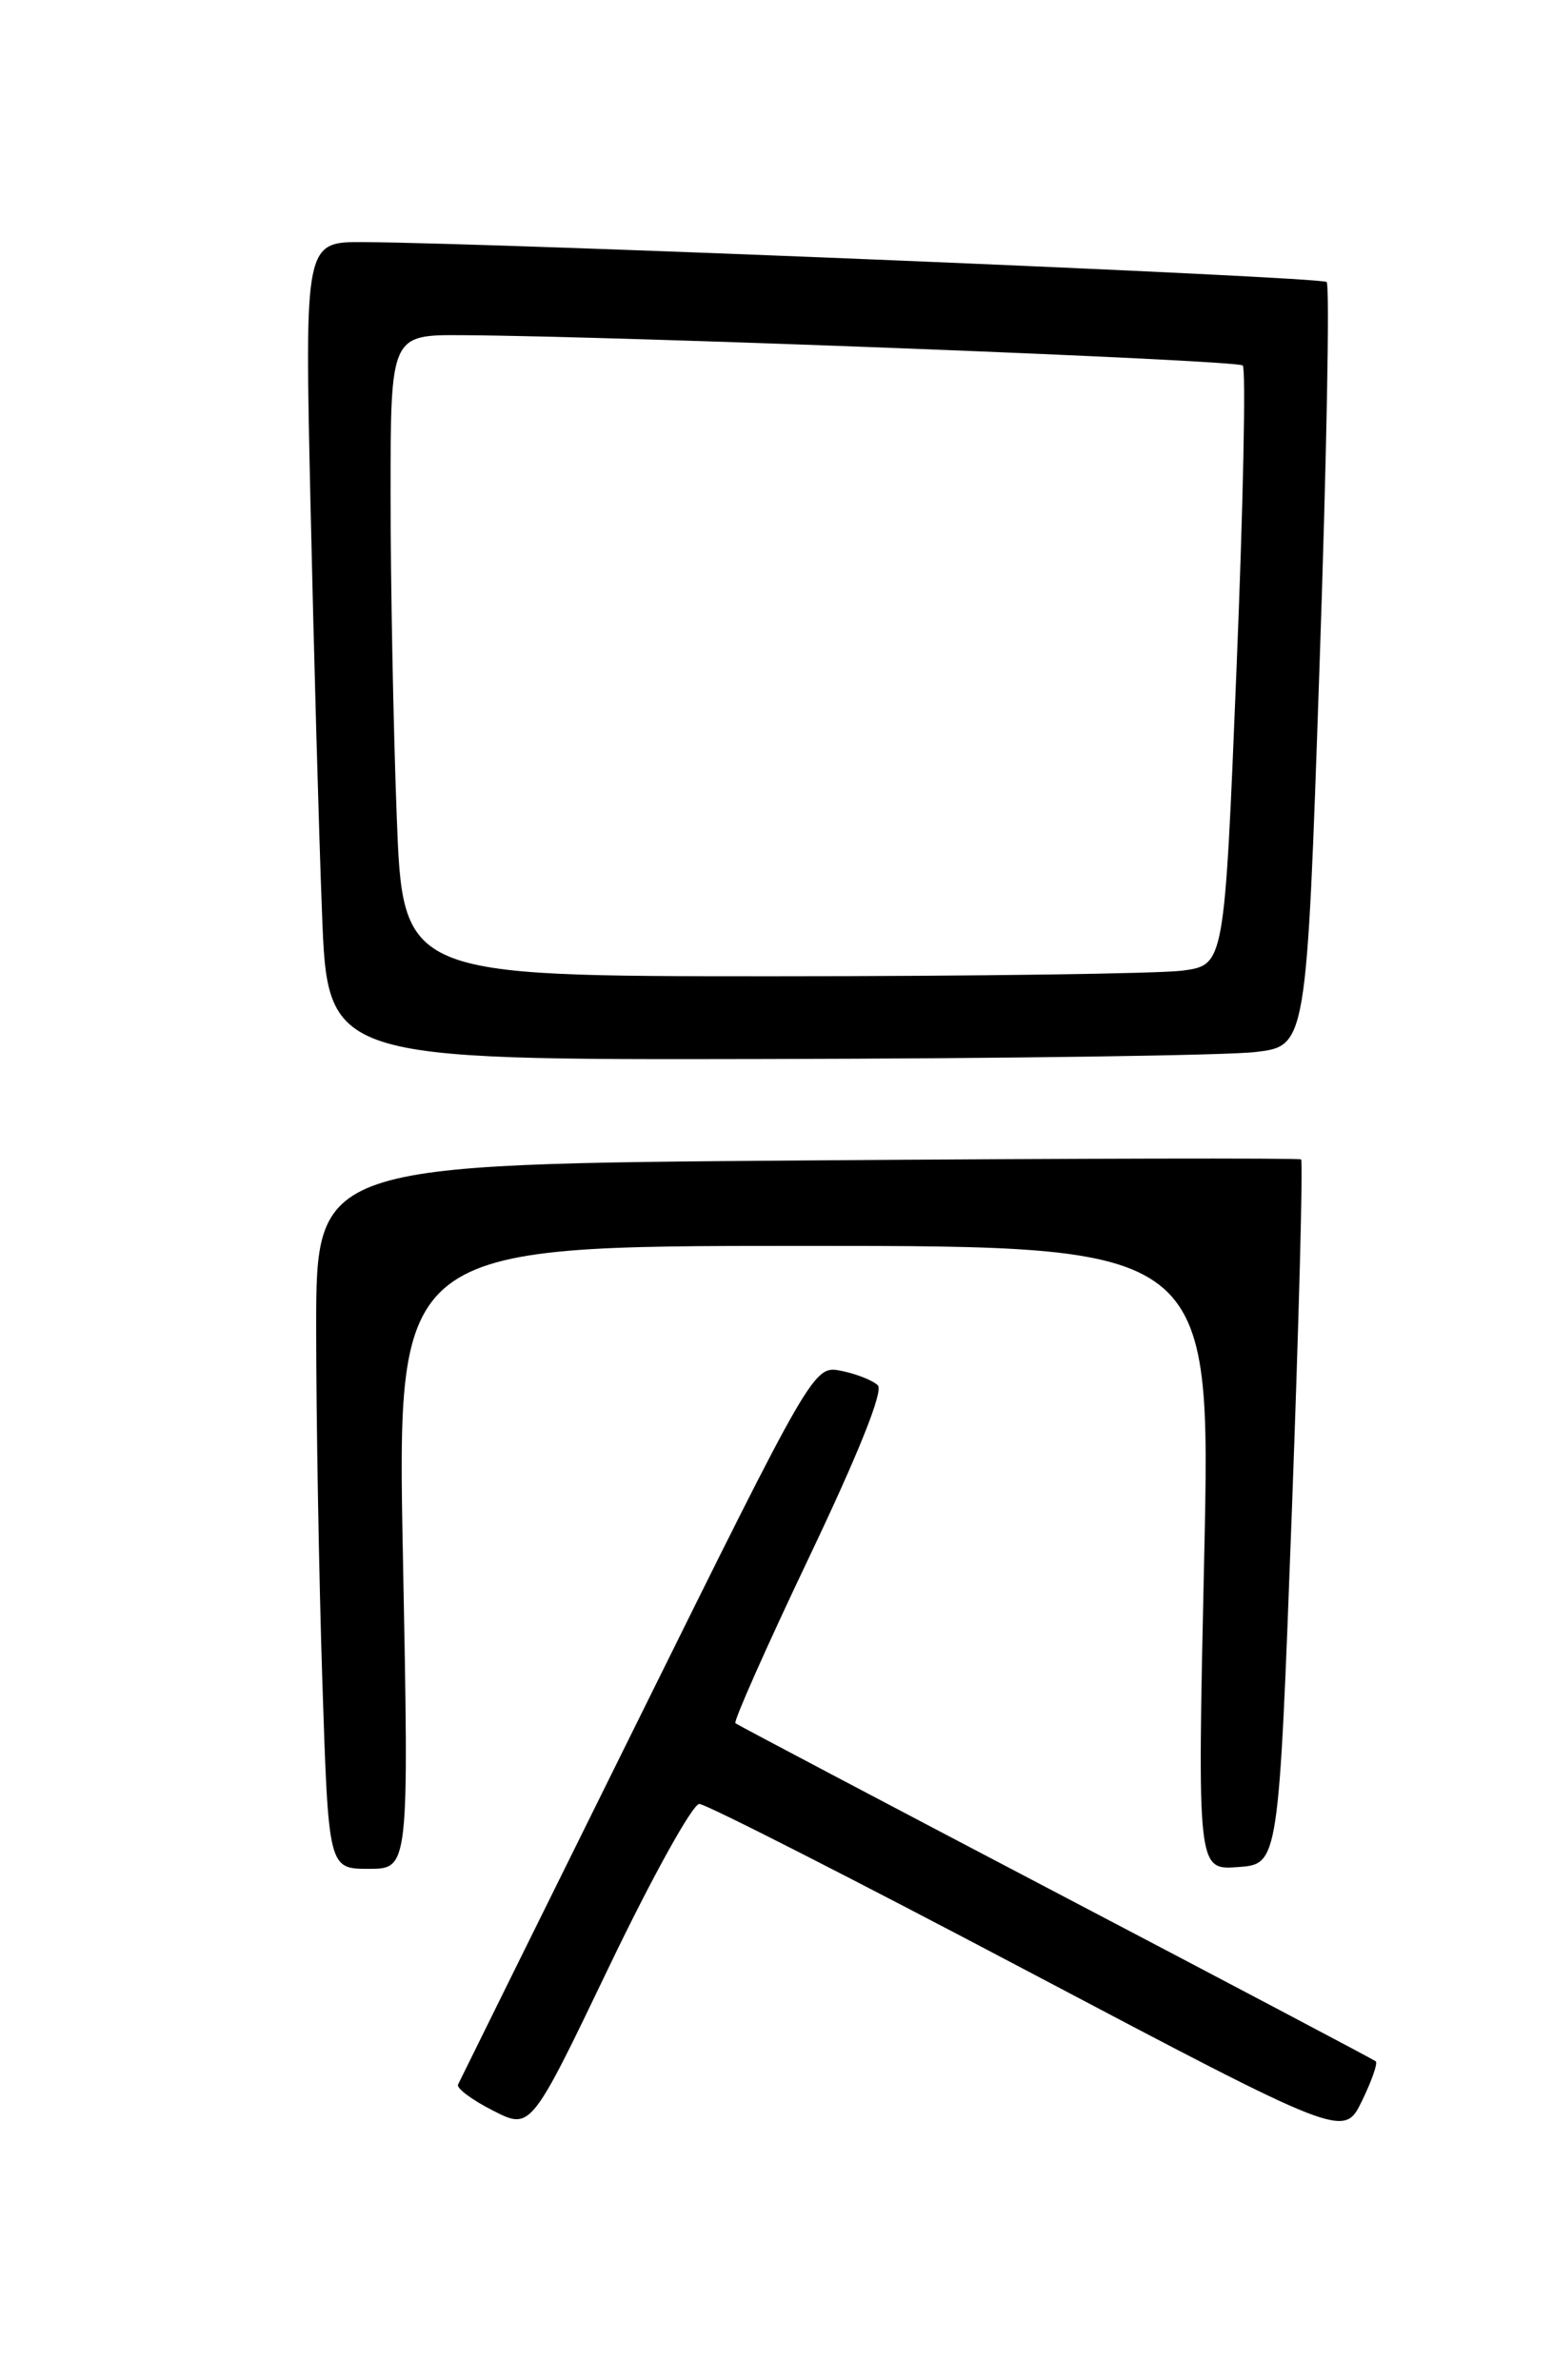 <?xml version="1.0" encoding="UTF-8" standalone="no"?>
<!DOCTYPE svg PUBLIC "-//W3C//DTD SVG 1.1//EN" "http://www.w3.org/Graphics/SVG/1.1/DTD/svg11.dtd" >
<svg xmlns="http://www.w3.org/2000/svg" xmlns:xlink="http://www.w3.org/1999/xlink" version="1.1" viewBox="0 0 167 256">
 <g >
 <path fill="currentColor"
d=" M 147.94 221.70 C 147.70 221.51 132.20 213.32 113.50 203.51 C 94.80 193.70 79.31 185.52 79.08 185.34 C 78.86 185.15 82.42 177.12 87.01 167.48 C 92.33 156.31 95.01 149.61 94.40 149.00 C 93.87 148.47 92.10 147.77 90.47 147.44 C 87.50 146.85 87.50 146.85 68.54 185.18 C 58.11 206.25 49.43 223.82 49.25 224.21 C 49.08 224.60 50.76 225.86 53.01 227.00 C 57.08 229.08 57.08 229.08 65.49 211.54 C 70.12 201.89 74.49 194.01 75.20 194.02 C 75.92 194.03 91.80 202.12 110.50 212.00 C 144.50 229.95 144.50 229.95 146.44 226.00 C 147.50 223.82 148.18 221.89 147.94 221.70 Z  M 43.33 167.50 C 42.68 134.00 42.68 134.00 86.45 134.00 C 130.23 134.00 130.23 134.00 129.49 167.56 C 128.75 201.13 128.75 201.13 133.13 200.81 C 137.50 200.50 137.50 200.50 138.91 162.74 C 139.68 141.97 140.13 124.85 139.91 124.70 C 139.68 124.54 115.76 124.59 86.75 124.81 C 34.00 125.20 34.00 125.20 34.00 142.85 C 34.00 152.56 34.30 169.61 34.66 180.75 C 35.32 201.00 35.32 201.00 39.65 201.00 C 43.98 201.00 43.98 201.00 43.33 167.50 Z  M 135.00 113.15 C 140.50 112.50 140.50 112.50 141.89 71.73 C 142.66 49.30 143.01 30.67 142.66 30.33 C 142.10 29.77 54.71 26.15 39.13 26.04 C 32.76 26.00 32.76 26.00 33.39 54.25 C 33.74 69.79 34.29 89.59 34.63 98.25 C 35.23 114.00 35.23 114.00 82.36 113.90 C 108.29 113.85 131.97 113.51 135.00 113.15 Z  M 42.66 87.75 C 42.30 78.26 42.00 62.74 42.00 53.25 C 42.00 36.00 42.00 36.00 49.75 36.05 C 67.17 36.16 133.05 38.72 133.64 39.31 C 133.99 39.66 133.69 54.31 132.97 71.86 C 131.67 103.77 131.67 103.77 127.20 104.39 C 124.73 104.72 104.85 105.00 83.02 105.00 C 43.31 105.00 43.31 105.00 42.66 87.75 Z "/>
</g>
</svg>